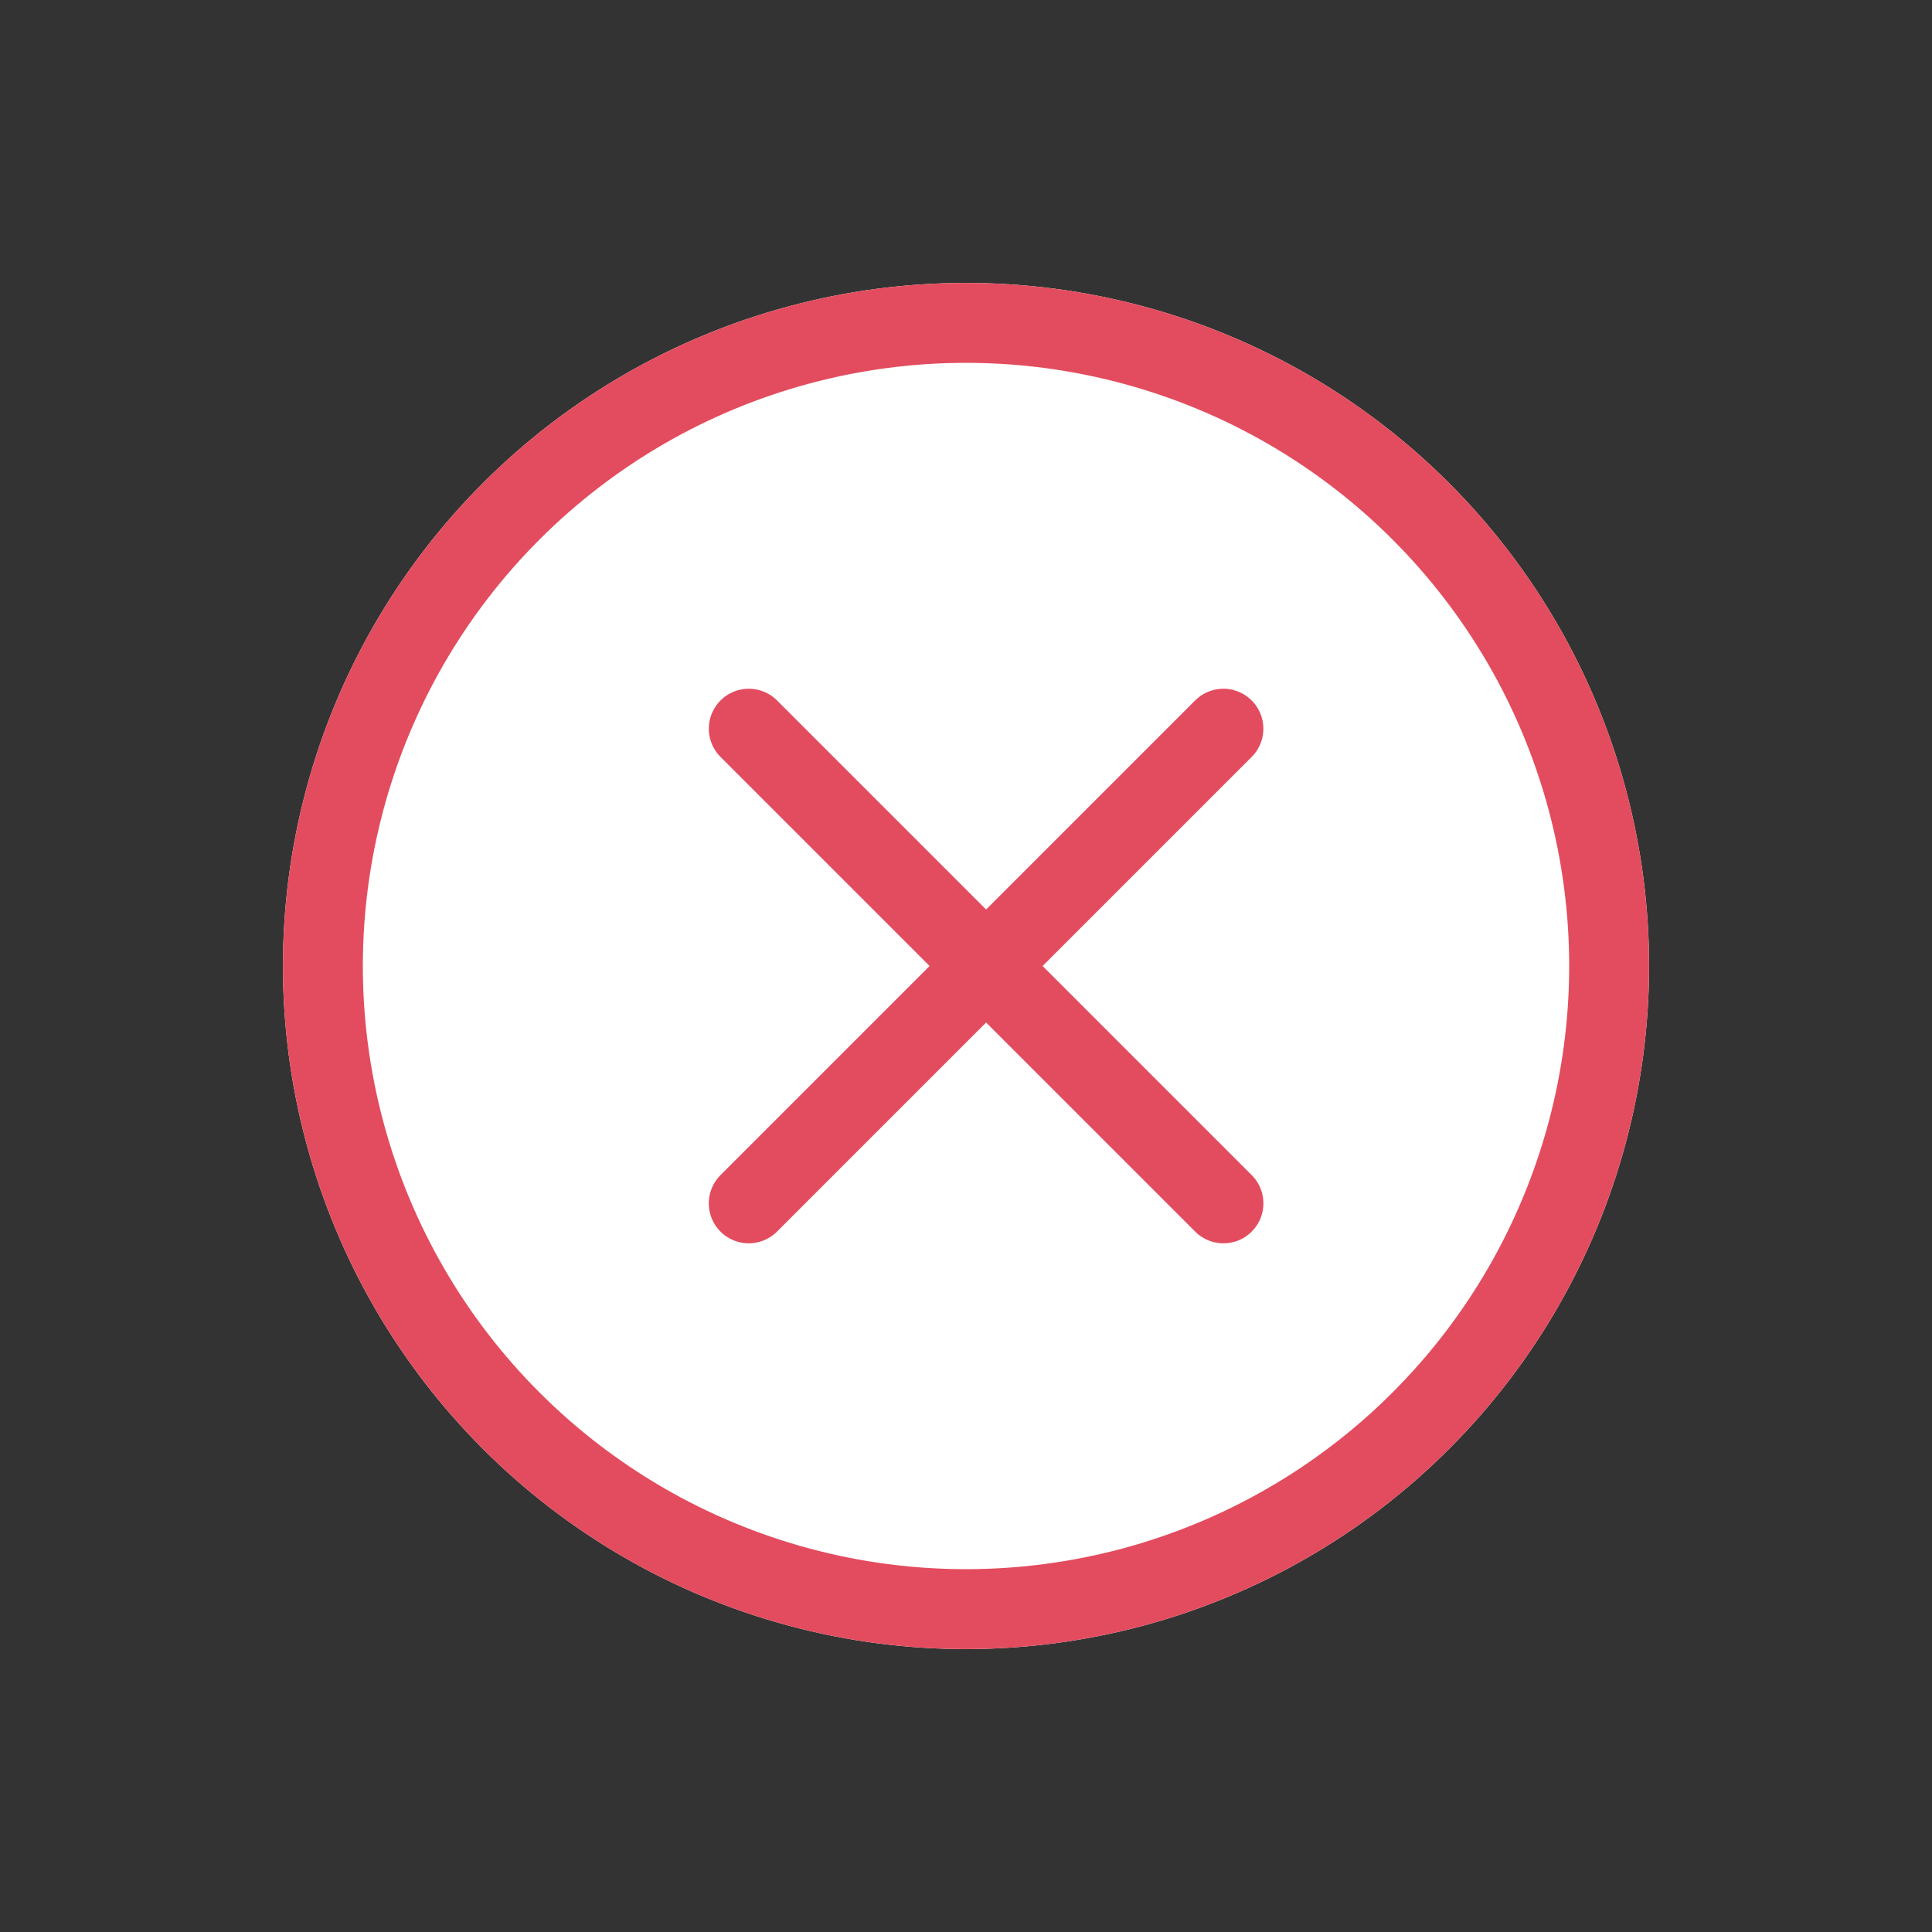         <svg
          xmlns="http://www.w3.org/2000/svg"
          width="72.529"
          height="72.529"
          viewBox="0 0 72.529 72.529"
        >
          <rect x="0" y="0" width="72.529" height="72.529" fill="#333333" stroke="none"/>
          <g
            id="Icon_feather-plus"
            data-name="Icon feather-plus"
            transform="translate(36.765 13.846) rotate(45)"
          >
            <g
              id="Group_899"
              data-name="Group 899"
              transform="translate(-8.643 -8.643)"
            >
              <g
                id="Ellipse_787"
                data-name="Ellipse 787"
                transform="translate(-1.501 -0.794)"
                fill="#fff"
                stroke="#e34c5e"
                stroke-width="3"
              >
                <circle cx="25.643" cy="25.643" r="25.643" stroke="none" />
                <circle cx="25.643" cy="25.643" r="24.143" fill="none" />
              </g>
              <g
                id="Group_898"
                data-name="Group 898"
                transform="translate(12.076 11.717)"
              >
                <path
                  id="Path_3833"
                  data-name="Path 3833"
                  d="M18,7.5V32.7"
                  transform="translate(-5.401 -7.5)"
                  fill="none"
                  stroke="#e34c5e"
                  stroke-linecap="round"
                  stroke-linejoin="round"
                  stroke-width="3"
                />
                <path
                  id="Path_3834"
                  data-name="Path 3834"
                  d="M7.5,18H32.7"
                  transform="translate(-7.5 -5.401)"
                  fill="none"
                  stroke="#e34c5e"
                  stroke-linecap="round"
                  stroke-linejoin="round"
                  stroke-width="3"
                />
              </g>
            </g>
          </g>
        </svg>